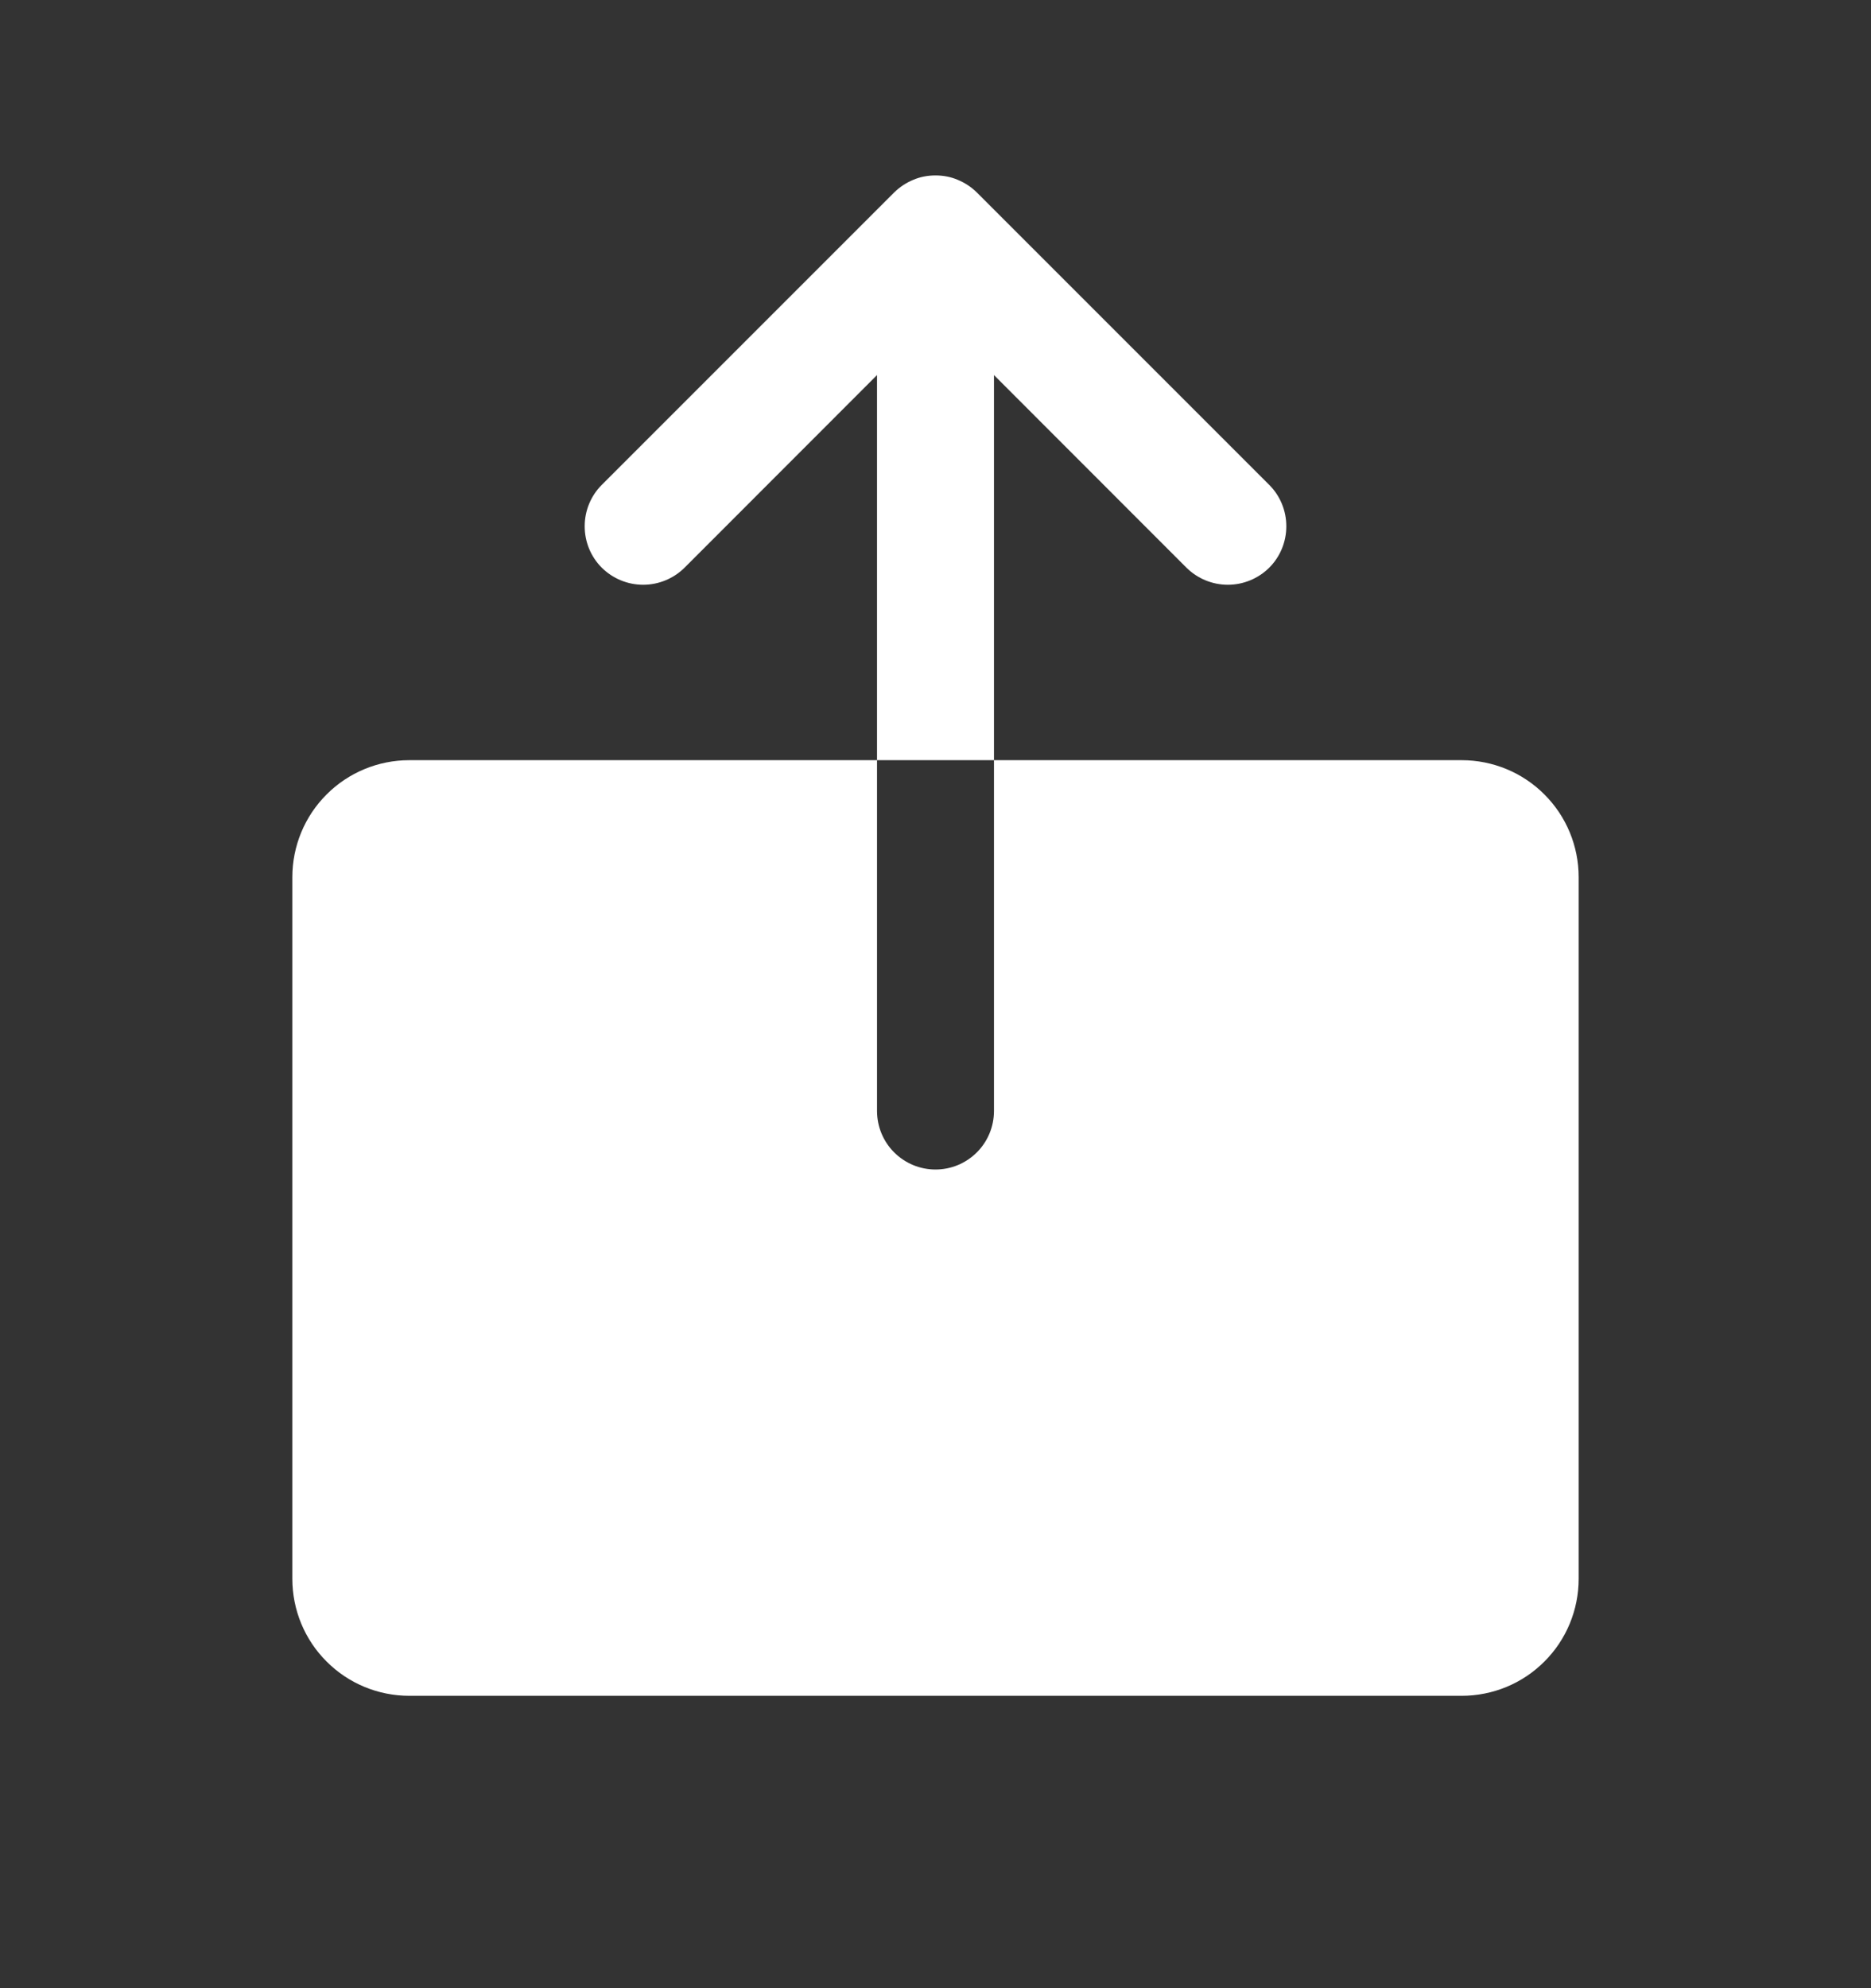 <svg width="16" height="17" viewBox="0 0 16 17" fill="none" xmlns="http://www.w3.org/2000/svg">
<rect x="0" y="0" width="16" height="17" fill="#333333" stroke="none"/>
<path d="M13.5 7.5V13.5C13.5 13.765 13.395 14.02 13.207 14.207C13.02 14.395 12.765 14.5 12.5 14.5H3.5C3.235 14.5 2.98 14.395 2.793 14.207C2.605 14.02 2.5 13.765 2.5 13.5V7.5C2.5 7.235 2.605 6.98 2.793 6.793C2.98 6.605 3.235 6.5 3.5 6.5H7.5V9.5C7.5 9.633 7.553 9.76 7.646 9.853C7.74 9.947 7.867 10 8 10C8.133 10 8.26 9.947 8.354 9.853C8.447 9.76 8.5 9.633 8.5 9.5V6.5H12.5C12.765 6.5 13.02 6.605 13.207 6.793C13.395 6.98 13.5 7.235 13.5 7.5ZM8.5 3.207L10.146 4.854C10.24 4.947 10.367 5 10.5 5C10.633 5 10.76 4.947 10.854 4.854C10.948 4.76 11 4.633 11 4.5C11 4.367 10.948 4.24 10.854 4.146L8.354 1.646C8.307 1.6 8.252 1.563 8.191 1.538C8.131 1.512 8.066 1.5 8 1.5C7.934 1.5 7.869 1.512 7.809 1.538C7.748 1.563 7.693 1.6 7.646 1.646L5.146 4.146C5.052 4.24 5 4.367 5 4.5C5 4.633 5.052 4.76 5.146 4.854C5.24 4.947 5.367 5 5.5 5C5.633 5 5.76 4.947 5.854 4.854L7.5 3.207V6.5H8.5V3.207Z" fill="white" style="fill:white;fill-opacity:1;"/>
</svg>
